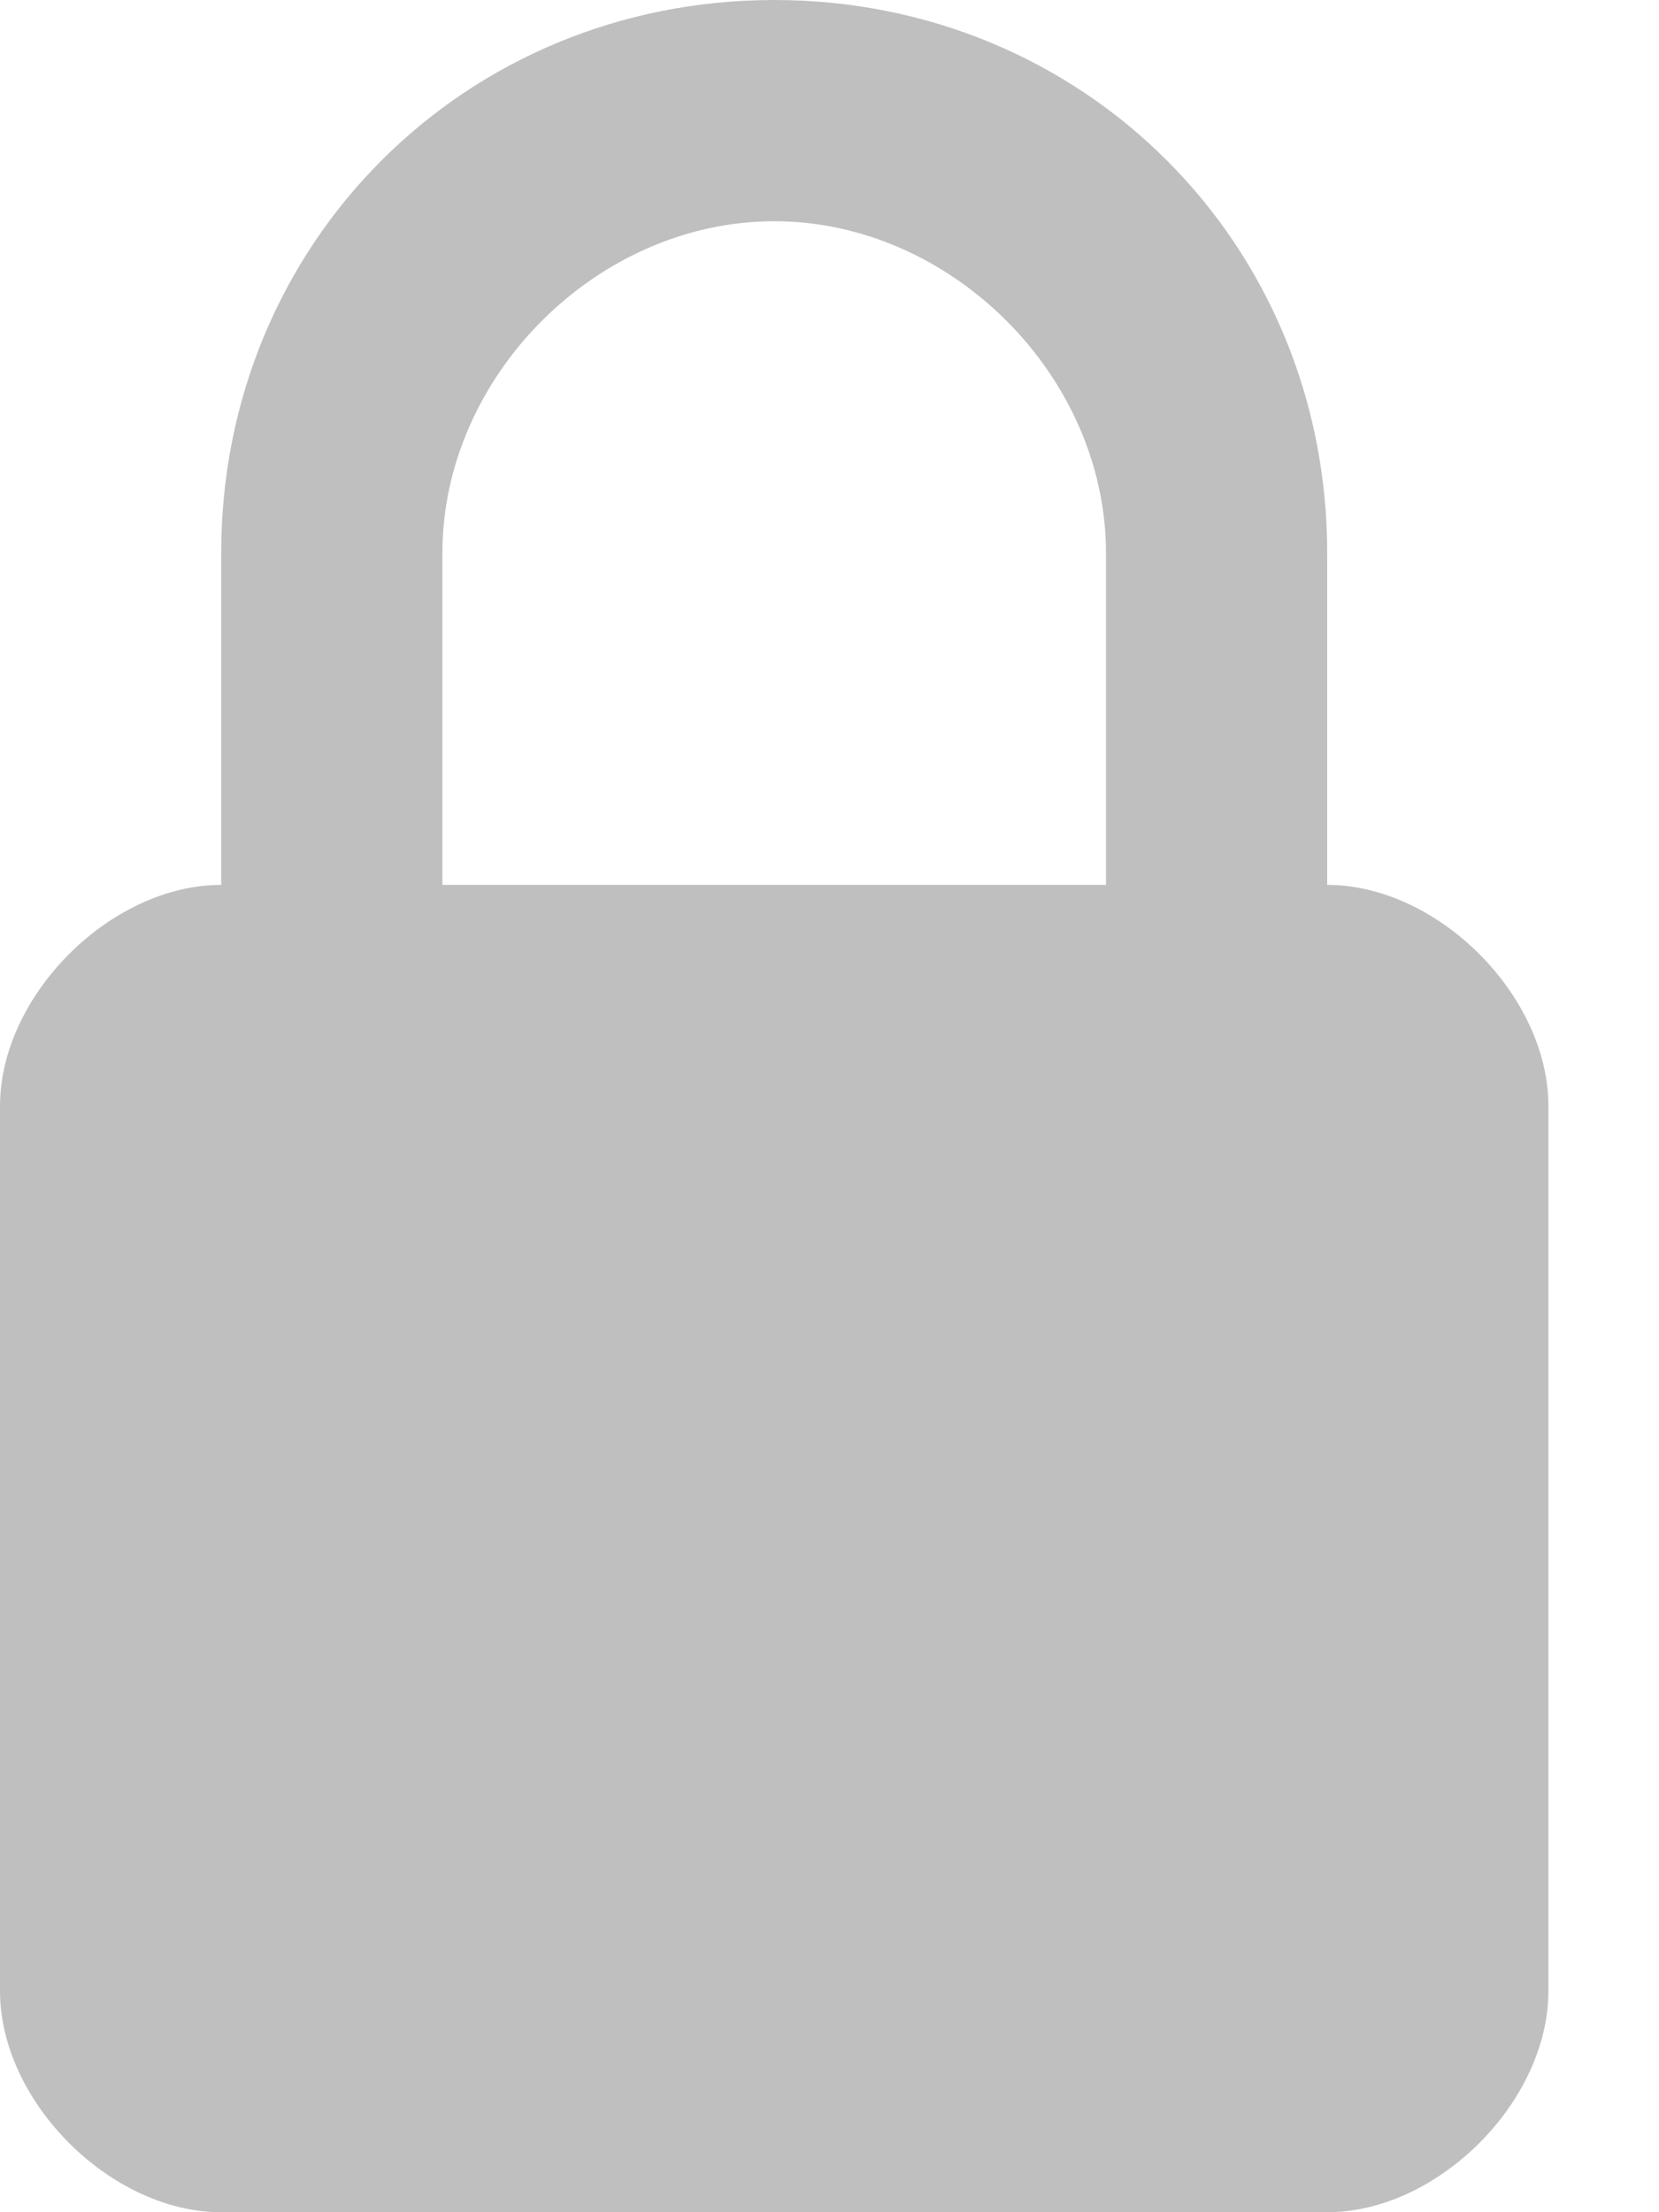<?xml version="1.0" encoding="UTF-8" standalone="no"?>
<svg width="12px" height="16px" viewBox="0 0 12 16" version="1.1" xmlns="http://www.w3.org/2000/svg" xmlns:xlink="http://www.w3.org/1999/xlink">
    <!-- Generator: Sketch 3.7.1 (28215) - http://www.bohemiancoding.com/sketch -->
    <title>Shape</title>
    <desc>Created with Sketch.</desc>
    <defs></defs>
    <g id="Pathways" stroke="none" stroke-width="1" fill="none" fill-rule="evenodd">
        <g id="Create-New-Pathway-Form" transform="translate(-96, -583)" fill="#BFBFBF">
            <g id="Form" transform="translate(77, 284)">
                <g id="Last-Name" transform="translate(0, 251)">
                    <path d="M28.6,54.4 L28.6,52 C28.6,49.76 26.84,48 24.6,48 C22.36,48 20.6,49.76 20.6,52 L20.6,54.4 C19.8,54.4 19,55.2 19,56 L19,62.4 C19,63.2 19.8,64 20.6,64 L28.6,64 C29.4,64 30.2,63.2 30.2,62.4 L30.2,56 C30.2,55.2 29.4,54.4 28.6,54.4 L28.6,54.4 Z M27,54.4 L22.2,54.4 L22.2,52 C22.2,50.72 23.32,49.6 24.6,49.6 C25.88,49.6 27,50.72 27,52 L27,54.4 L27,54.4 Z" id="Shape"></path>
                </g>
            </g>
        </g>
    </g>
</svg>
